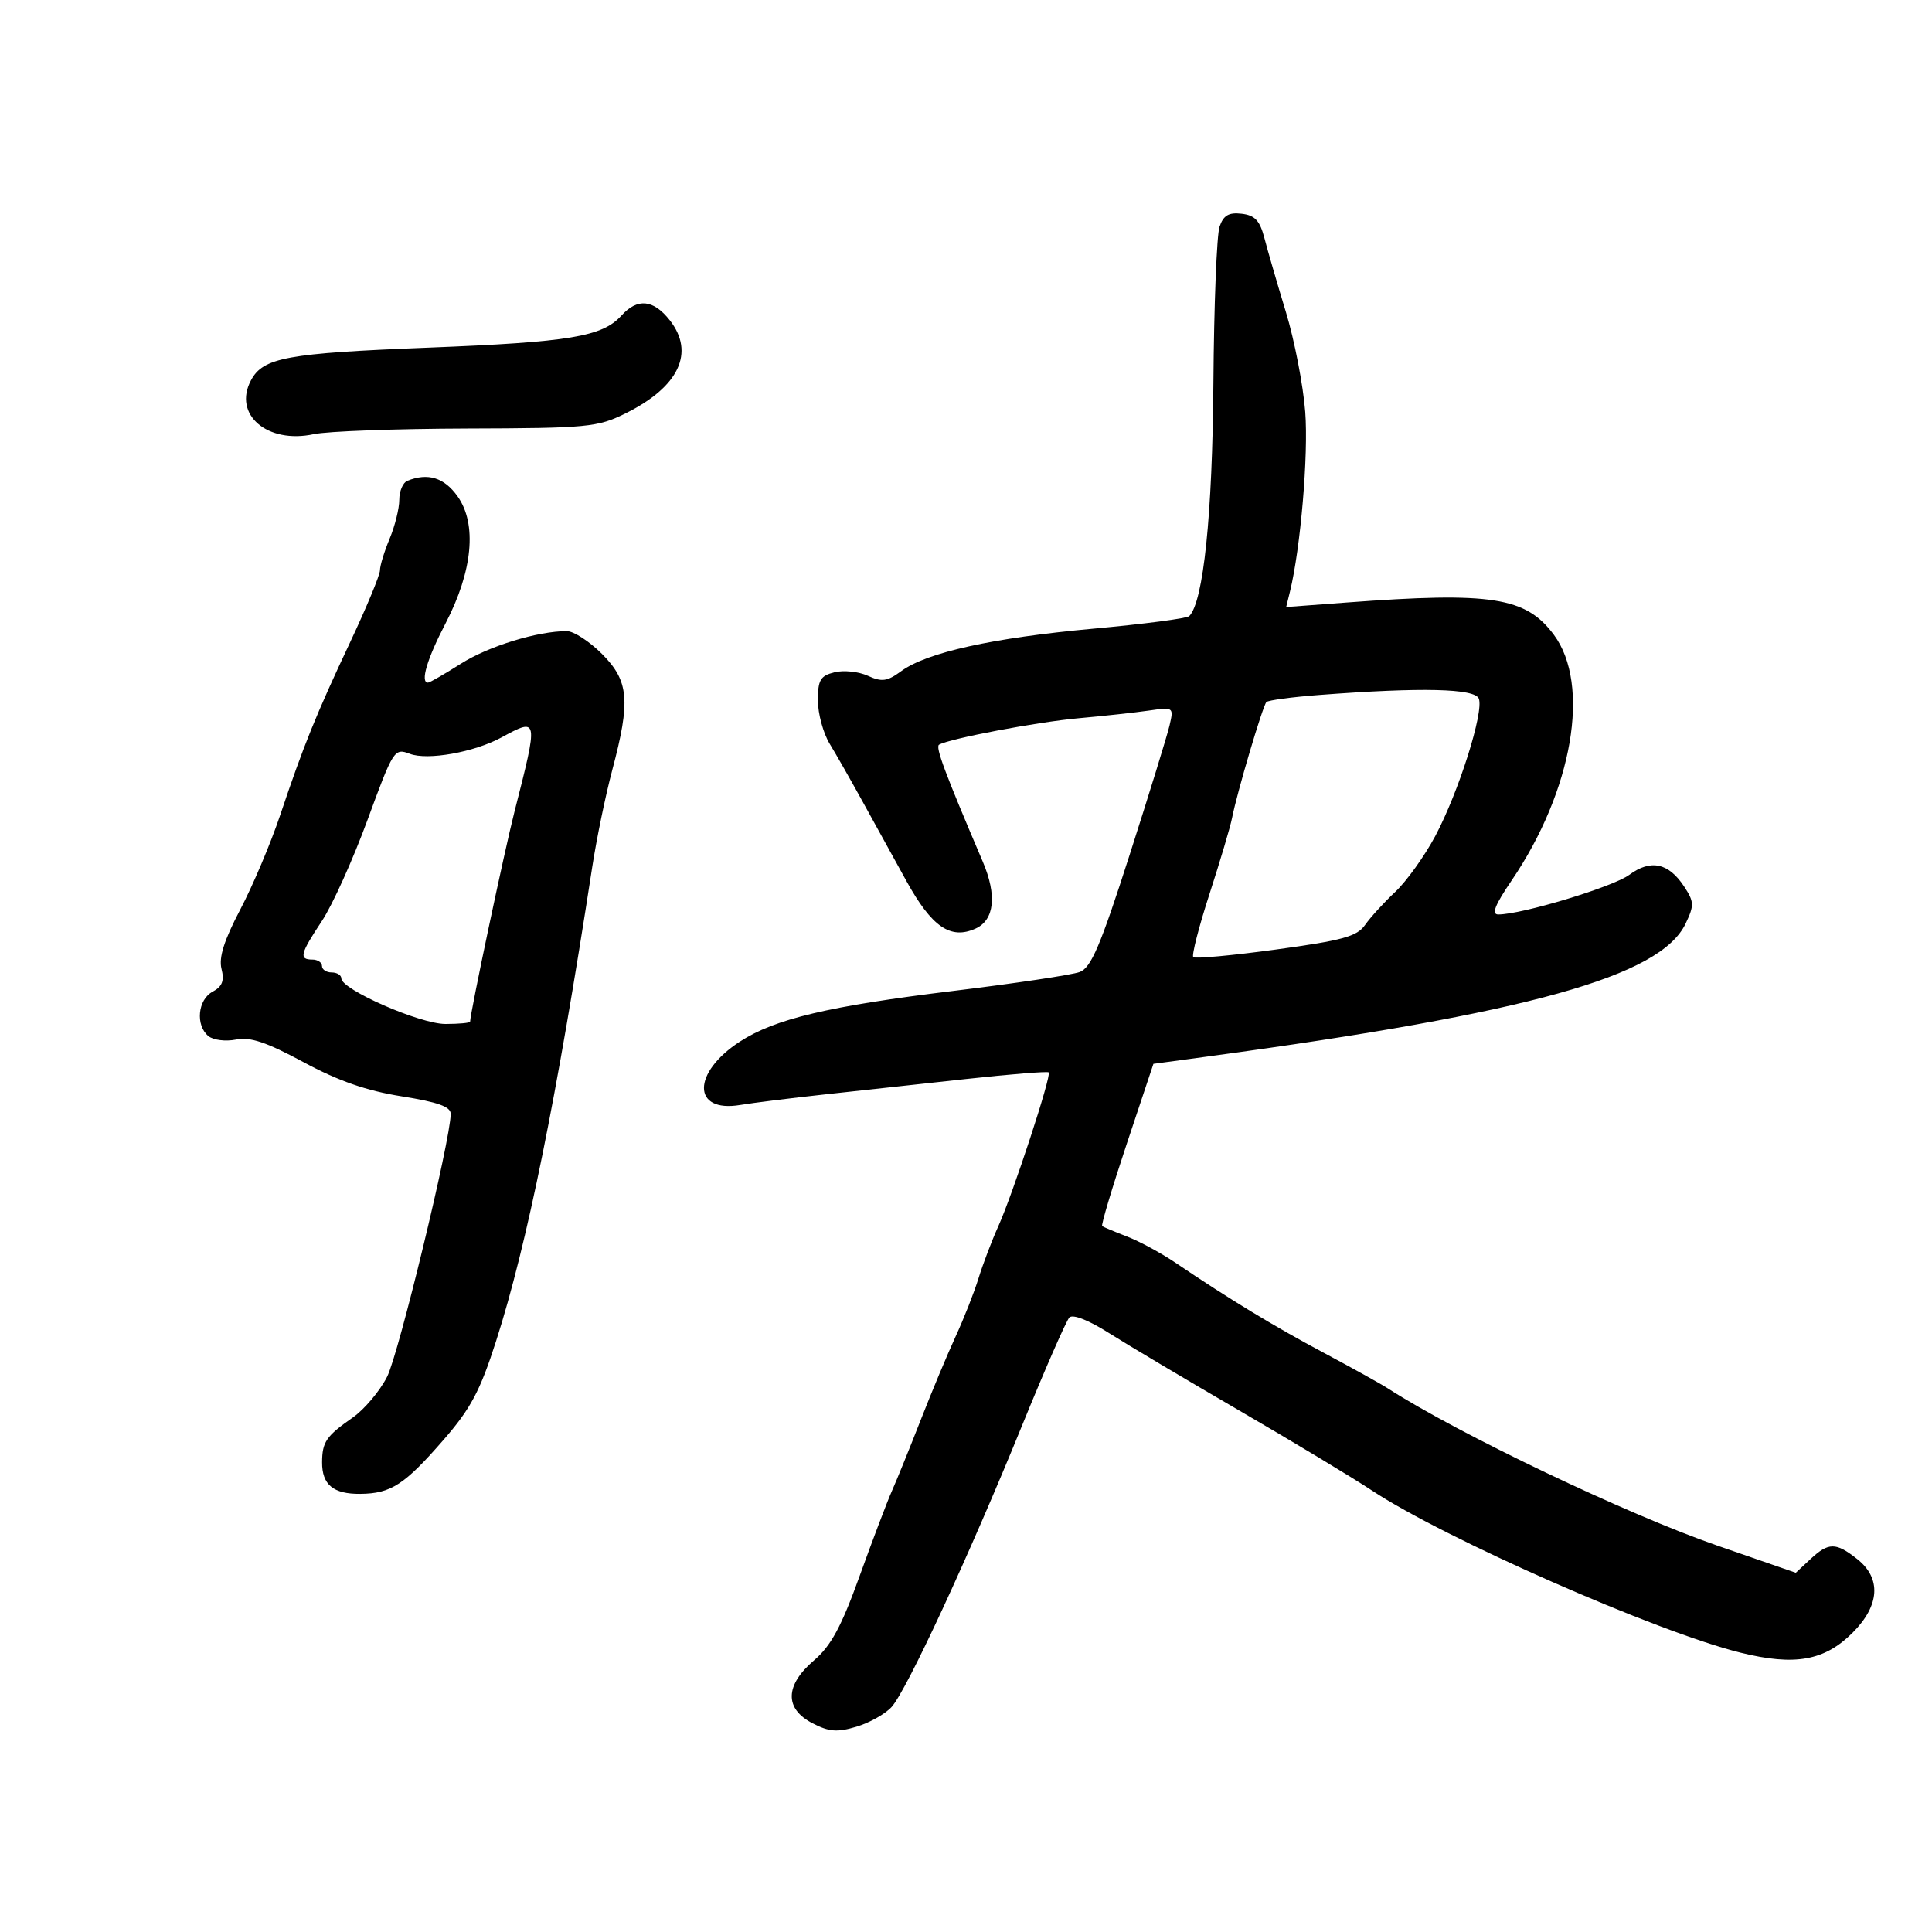 <svg xmlns="http://www.w3.org/2000/svg" width="300" height="300" viewBox="0 0 300 300" version="1.1">
	<path d="M 189.373 35.192 C 188.934 36.461, 188.503 47.400, 188.416 59.500 C 188.269 79.946, 186.865 93.469, 184.660 95.673 C 184.304 96.029, 177.597 96.906, 169.756 97.621 C 154.125 99.046, 143.900 101.311, 139.925 104.227 C 137.759 105.817, 136.938 105.929, 134.749 104.932 C 133.318 104.280, 130.989 104.037, 129.574 104.392 C 127.383 104.942, 127.001 105.593, 127.004 108.769 C 127.006 110.821, 127.830 113.850, 128.836 115.500 C 129.841 117.150, 132.148 121.200, 133.962 124.500 C 135.776 127.800, 138.836 133.349, 140.762 136.831 C 144.701 143.955, 147.617 145.951, 151.500 144.182 C 154.425 142.849, 154.830 139.014, 152.599 133.784 C 146.733 120.037, 145.219 115.986, 145.815 115.638 C 147.447 114.686, 161.084 112.100, 167.500 111.527 C 171.350 111.182, 176.249 110.648, 178.386 110.339 C 182.237 109.783, 182.266 109.804, 181.607 112.639 C 181.241 114.213, 178.443 123.288, 175.388 132.806 C 170.885 146.837, 169.424 150.267, 167.667 150.929 C 166.475 151.378, 157.625 152.702, 148 153.872 C 128.711 156.217, 120.337 158.205, 114.902 161.731 C 107.428 166.579, 107.455 172.832, 114.944 171.578 C 116.900 171.251, 122.775 170.518, 128 169.949 C 133.225 169.381, 143.125 168.300, 150 167.548 C 156.875 166.796, 162.655 166.333, 162.843 166.517 C 163.313 166.977, 157.290 185.365, 155.015 190.414 C 154.003 192.661, 152.620 196.300, 151.941 198.500 C 151.262 200.700, 149.669 204.750, 148.400 207.500 C 147.131 210.250, 144.686 216.100, 142.966 220.500 C 141.246 224.900, 139.237 229.850, 138.502 231.500 C 137.766 233.150, 135.510 239.091, 133.488 244.703 C 130.644 252.597, 129.042 255.564, 126.406 257.815 C 121.879 261.682, 121.788 265.322, 126.162 267.584 C 128.741 268.918, 130.003 269.016, 133 268.118 C 135.021 267.513, 137.475 266.132, 138.454 265.051 C 140.783 262.478, 150.459 241.607, 158.647 221.500 C 162.230 212.700, 165.561 205.087, 166.050 204.581 C 166.583 204.029, 169.046 204.997, 172.219 207.007 C 175.123 208.847, 184.250 214.274, 192.500 219.068 C 200.750 223.861, 209.975 229.420, 213 231.421 C 224.338 238.919, 257.309 253.428, 270.286 256.630 C 278.713 258.710, 283.312 257.888, 287.679 253.521 C 291.909 249.291, 292.162 245.059, 288.365 242.073 C 285.057 239.471, 283.939 239.476, 281.114 242.108 L 278.851 244.217 266.675 240.004 C 252.722 235.176, 226.449 222.640, 215.500 215.587 C 214.400 214.878, 209.900 212.379, 205.500 210.034 C 197.775 205.916, 190.886 201.731, 182.500 196.061 C 180.300 194.573, 176.925 192.748, 175 192.005 C 173.075 191.263, 171.341 190.536, 171.146 190.390 C 170.952 190.245, 172.662 184.516, 174.947 177.659 L 179.102 165.192 187.801 164.014 C 237.432 157.291, 257.835 151.608, 261.741 143.417 C 263.090 140.588, 263.069 140.036, 261.527 137.682 C 259.104 133.983, 256.322 133.385, 252.992 135.848 C 250.462 137.718, 236.305 142, 232.651 142 C 231.557 142, 232.129 140.538, 234.705 136.750 C 244.217 122.759, 247.045 106.315, 241.275 98.555 C 236.927 92.709, 231.596 91.881, 209.109 93.558 L 199.718 94.259 200.302 91.879 C 201.955 85.139, 203.188 70.619, 202.675 63.949 C 202.355 59.797, 201.004 52.822, 199.673 48.449 C 198.342 44.077, 196.844 38.925, 196.345 37 C 195.632 34.253, 194.870 33.434, 192.804 33.192 C 190.802 32.957, 189.981 33.436, 189.373 35.192 M 96.505 48.994 C 93.527 52.285, 88.504 53.120, 66.500 53.983 C 44.528 54.845, 40.863 55.519, 38.976 59.045 C 36.130 64.363, 41.507 68.976, 48.733 67.415 C 50.805 66.968, 61.500 66.574, 72.500 66.541 C 91.305 66.485, 92.778 66.343, 97.154 64.176 C 105.420 60.081, 107.950 54.749, 104.006 49.734 C 101.459 46.496, 98.986 46.252, 96.505 48.994 M 63.250 74.662 C 62.563 74.940, 62 76.269, 62 77.615 C 62 78.962, 61.325 81.680, 60.500 83.654 C 59.675 85.629, 59 87.837, 59 88.562 C 59 89.287, 56.928 94.285, 54.395 99.670 C 49.037 111.060, 47.148 115.727, 43.506 126.577 C 42.043 130.934, 39.255 137.529, 37.310 141.230 C 34.800 146.006, 33.954 148.680, 34.396 150.440 C 34.863 152.301, 34.517 153.188, 33.009 153.995 C 30.706 155.228, 30.330 159.199, 32.357 160.881 C 33.103 161.501, 35.027 161.745, 36.632 161.424 C 38.857 160.979, 41.350 161.811, 47.131 164.929 C 52.531 167.842, 56.912 169.368, 62.356 170.235 C 68.019 171.136, 69.997 171.846, 69.987 172.975 C 69.952 177.035, 61.907 210.262, 60.103 213.798 C 58.971 216.017, 56.573 218.860, 54.773 220.118 C 50.649 222.998, 50.034 223.894, 50.015 227.050 C 49.994 230.548, 51.755 232.006, 55.950 231.965 C 60.710 231.917, 62.796 230.564, 68.866 223.589 C 73.101 218.722, 74.545 216.004, 77.048 208.192 C 81.848 193.207, 86.427 170.614, 91.972 134.567 C 92.643 130.203, 94.038 123.453, 95.073 119.567 C 97.938 108.797, 97.665 105.732, 93.467 101.533 C 91.523 99.590, 89.070 98, 88.016 98 C 83.463 98, 75.853 100.341, 71.564 103.062 C 69.015 104.678, 66.721 106, 66.465 106 C 65.221 106, 66.305 102.333, 69.180 96.807 C 73.408 88.684, 74.102 81.357, 71.050 77.070 C 68.973 74.153, 66.445 73.373, 63.250 74.662 M 204.829 107.916 C 200.611 108.237, 196.929 108.732, 196.648 109.015 C 196.081 109.586, 192.082 123.077, 191.317 127 C 191.049 128.375, 189.471 133.691, 187.811 138.813 C 186.151 143.935, 185.018 148.351, 185.293 148.626 C 185.568 148.901, 191.348 148.368, 198.138 147.441 C 208.488 146.028, 210.723 145.411, 211.968 143.628 C 212.784 142.457, 214.889 140.150, 216.646 138.500 C 218.402 136.850, 221.203 132.944, 222.870 129.820 C 226.479 123.054, 230.435 110.576, 229.633 108.486 C 229.022 106.895, 220.734 106.704, 204.829 107.916 M 77.871 114.509 C 73.633 116.811, 66.401 118.103, 63.636 117.052 C 61.235 116.139, 61.077 116.386, 57.062 127.332 C 54.799 133.500, 51.612 140.561, 49.978 143.023 C 46.605 148.108, 46.384 149, 48.500 149 C 49.325 149, 50 149.450, 50 150 C 50 150.550, 50.675 151, 51.500 151 C 52.325 151, 53 151.415, 53 151.922 C 53 153.650, 65.214 159, 69.160 159 C 71.272 159, 73 158.837, 73 158.638 C 73 157.356, 78.322 132.166, 79.896 126 C 83.611 111.442, 83.602 111.394, 77.871 114.509" stroke="none" fill="black" fill-rule="evenodd"/>
</svg>